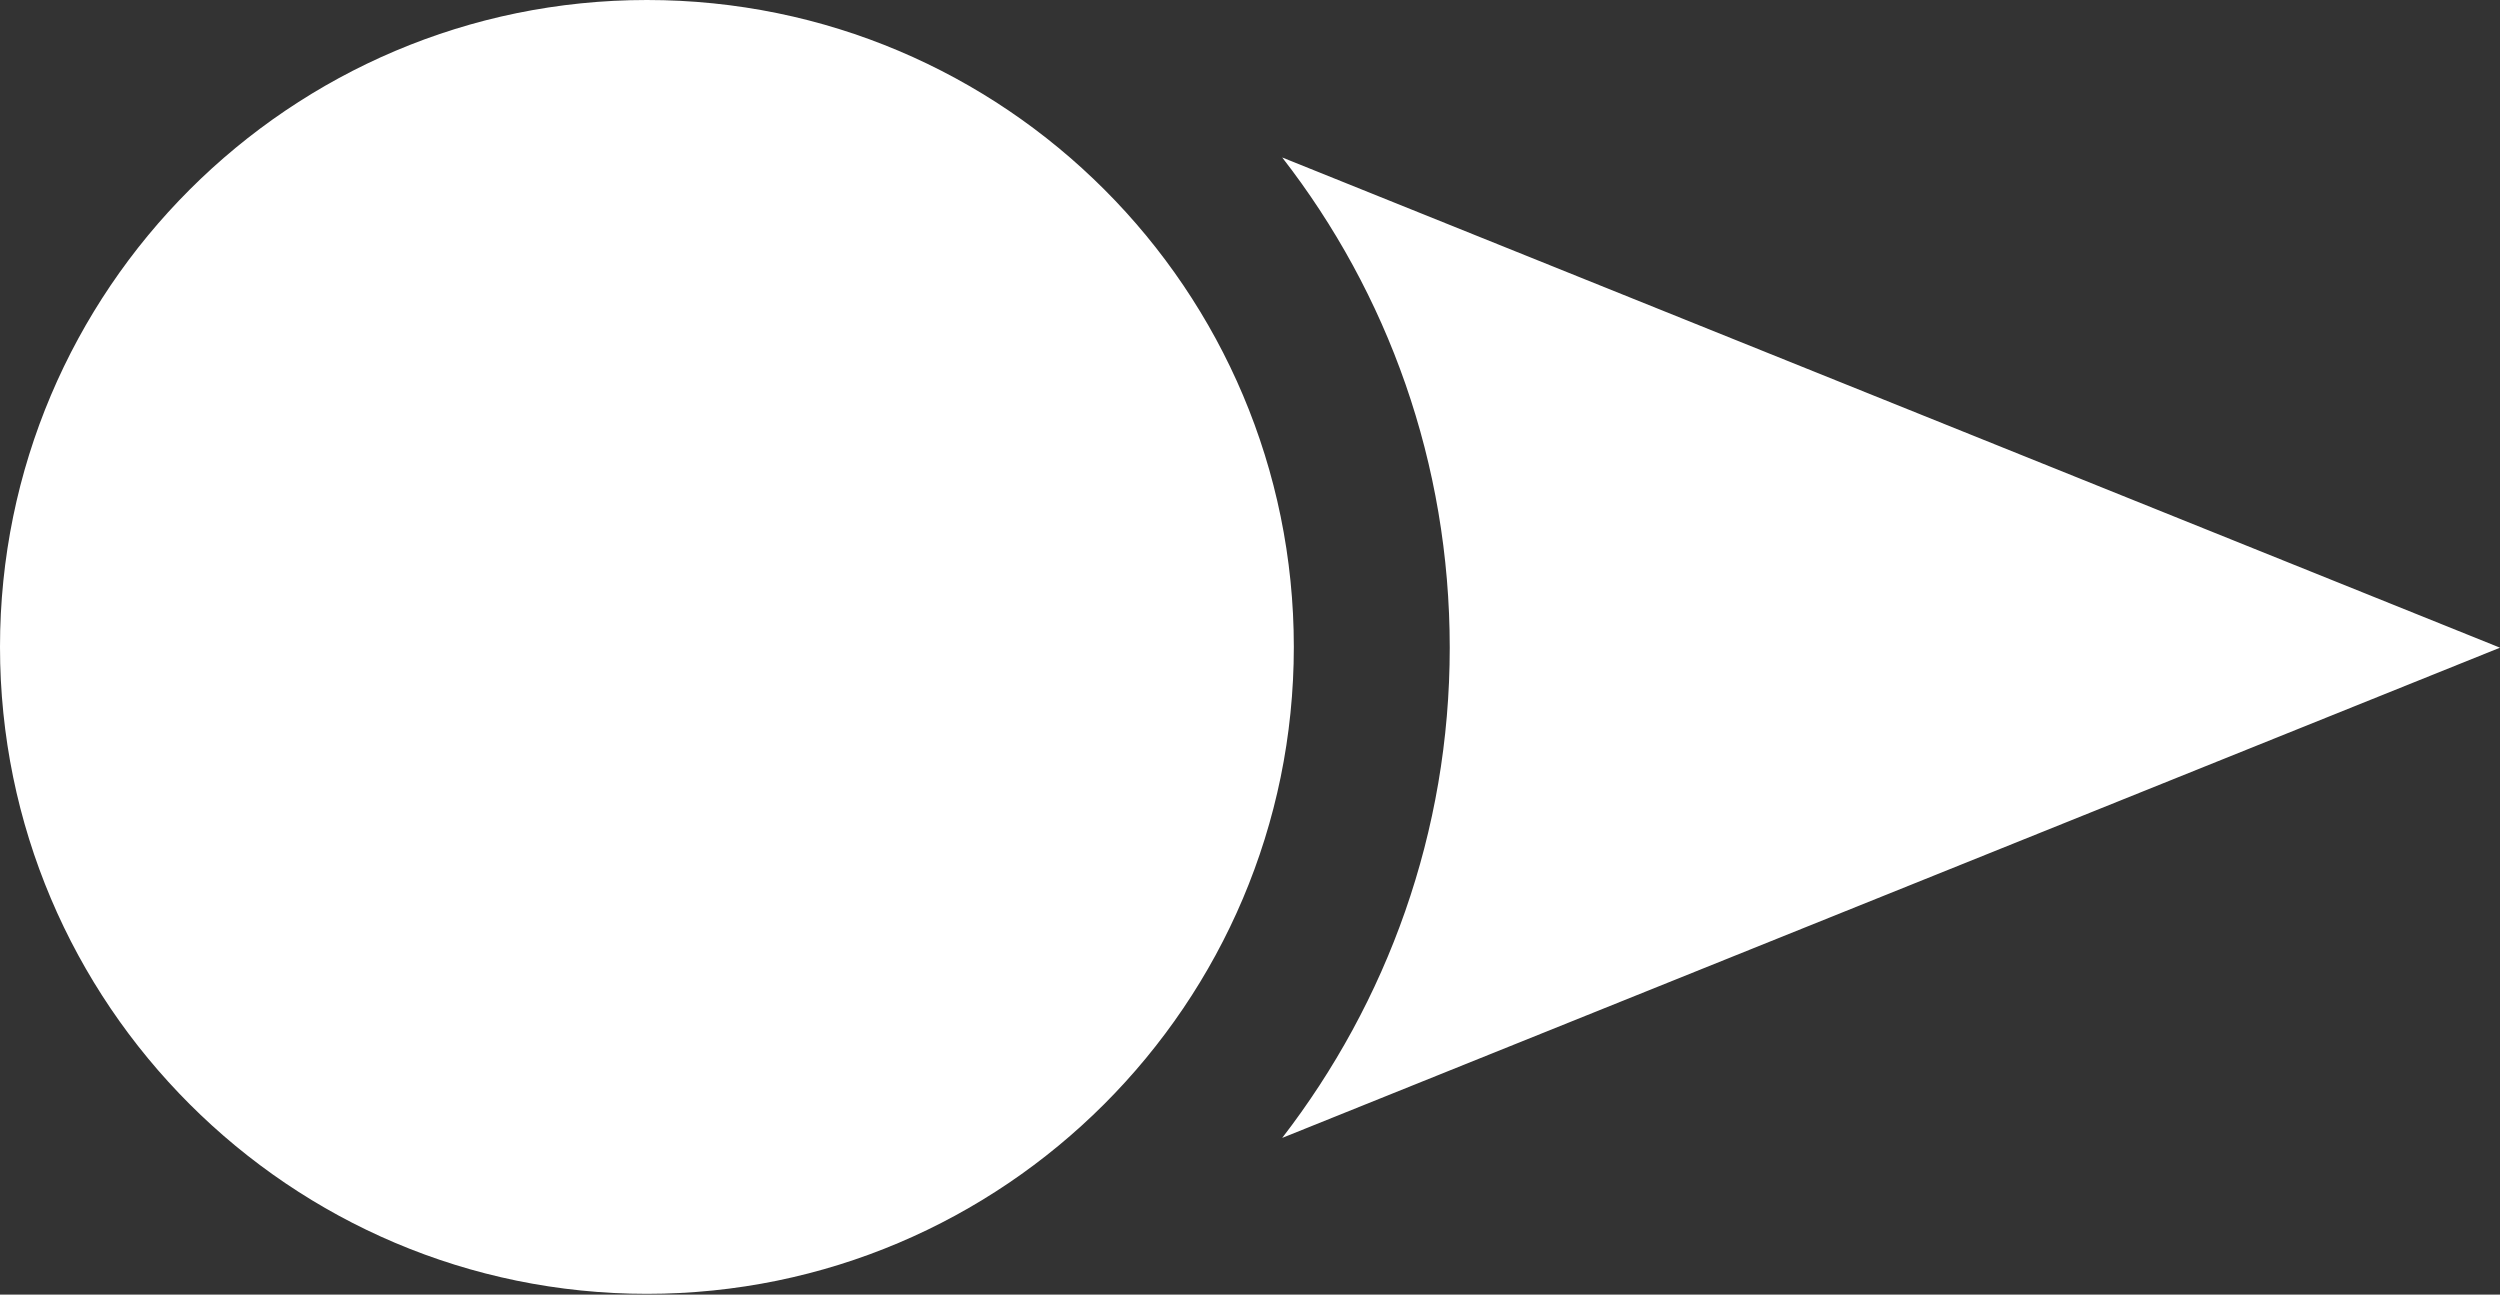 <?xml version="1.0" encoding="UTF-8"?>
<svg id="Layer_2" data-name="Layer 2" xmlns="http://www.w3.org/2000/svg" viewBox="0 0 32.23 16.69">
  <rect x="0" y="0" width="32.23" height="16.69" fill="#333333" stroke="none"/>
  <defs>
    <style>
      .cls-1 {
        fill: #fff;
        fill-rule: evenodd;
      }
    </style>
  </defs>
  <g id="Layer_1-2" data-name="Layer 1">
    <path class="cls-1" d="M16.53,2.03l15.7,6.32-15.7,6.32c1.35-1.75,2.16-3.94,2.16-6.32s-.8-4.57-2.16-6.32h0ZM8.34,0C3.74,0,0,3.74,0,8.34s3.74,8.34,8.34,8.34,8.34-3.74,8.34-8.34S12.95,0,8.34,0Z"/>
  </g>
</svg>